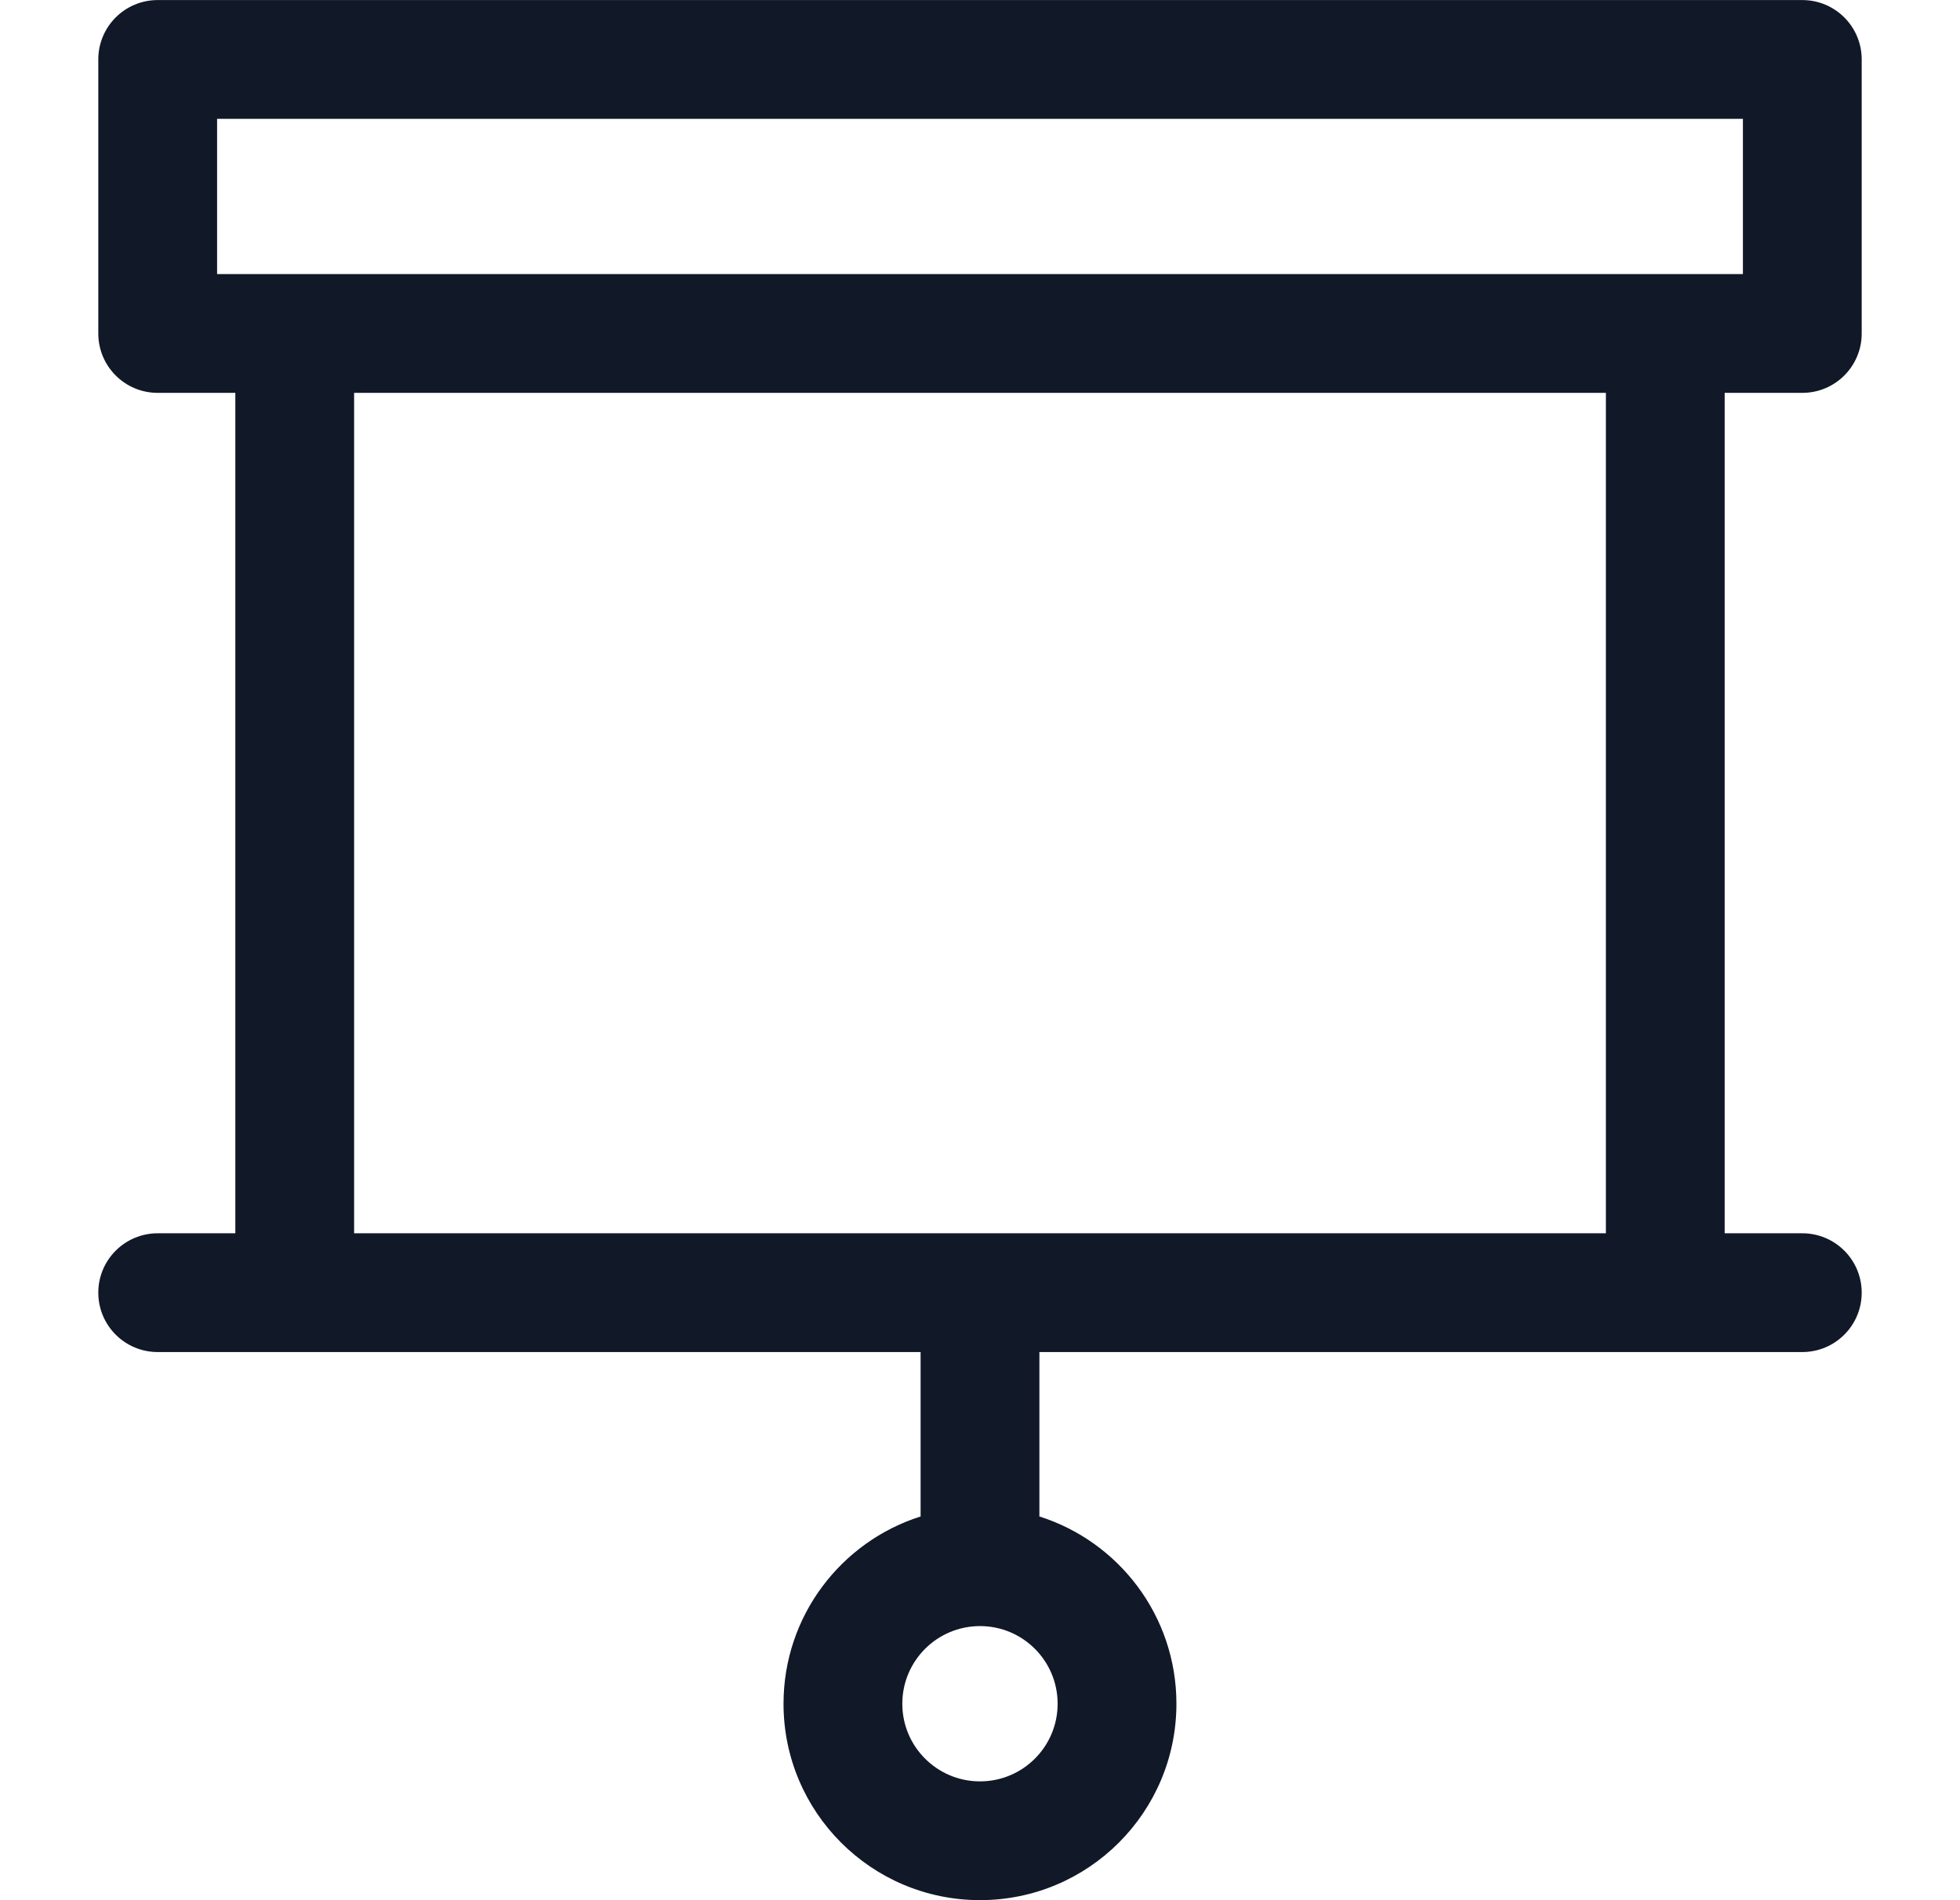 <svg width="33" height="32" viewBox="0 0 33 32" fill="none" xmlns="http://www.w3.org/2000/svg">
<path fill-rule="evenodd" clip-rule="evenodd" d="M2.655 0.001C2.102 0.001 1.655 0.449 1.655 1.001V5.616C1.655 6.168 2.102 6.616 2.655 6.616H3.962V20.769H2.655C2.102 20.769 1.655 21.217 1.655 21.769C1.655 22.321 2.102 22.769 2.655 22.769H4.954L4.962 22.769H15.5V25.538C14.162 25.962 13.192 27.213 13.192 28.692C13.192 30.518 14.673 31.999 16.5 31.999C18.327 31.999 19.807 30.518 19.807 28.692C19.807 27.213 18.838 25.962 17.5 25.538V22.769H28.038L28.046 22.769H30.345C30.898 22.769 31.345 22.321 31.345 21.769C31.345 21.217 30.898 20.769 30.345 20.769H29.038V6.616H30.345C30.898 6.616 31.345 6.168 31.345 5.616V1.001C31.345 0.449 30.898 0.001 30.345 0.001H2.655ZM3.655 4.616V2.001H29.345V4.616H3.655ZM27.038 6.616V20.769H16.5H5.962V6.616H27.038ZM16.5 27.384C15.778 27.384 15.192 27.969 15.192 28.692C15.192 29.414 15.778 29.999 16.5 29.999C17.222 29.999 17.807 29.414 17.807 28.692C17.807 27.969 17.222 27.384 16.5 27.384Z" fill="#111827"/>
</svg>
